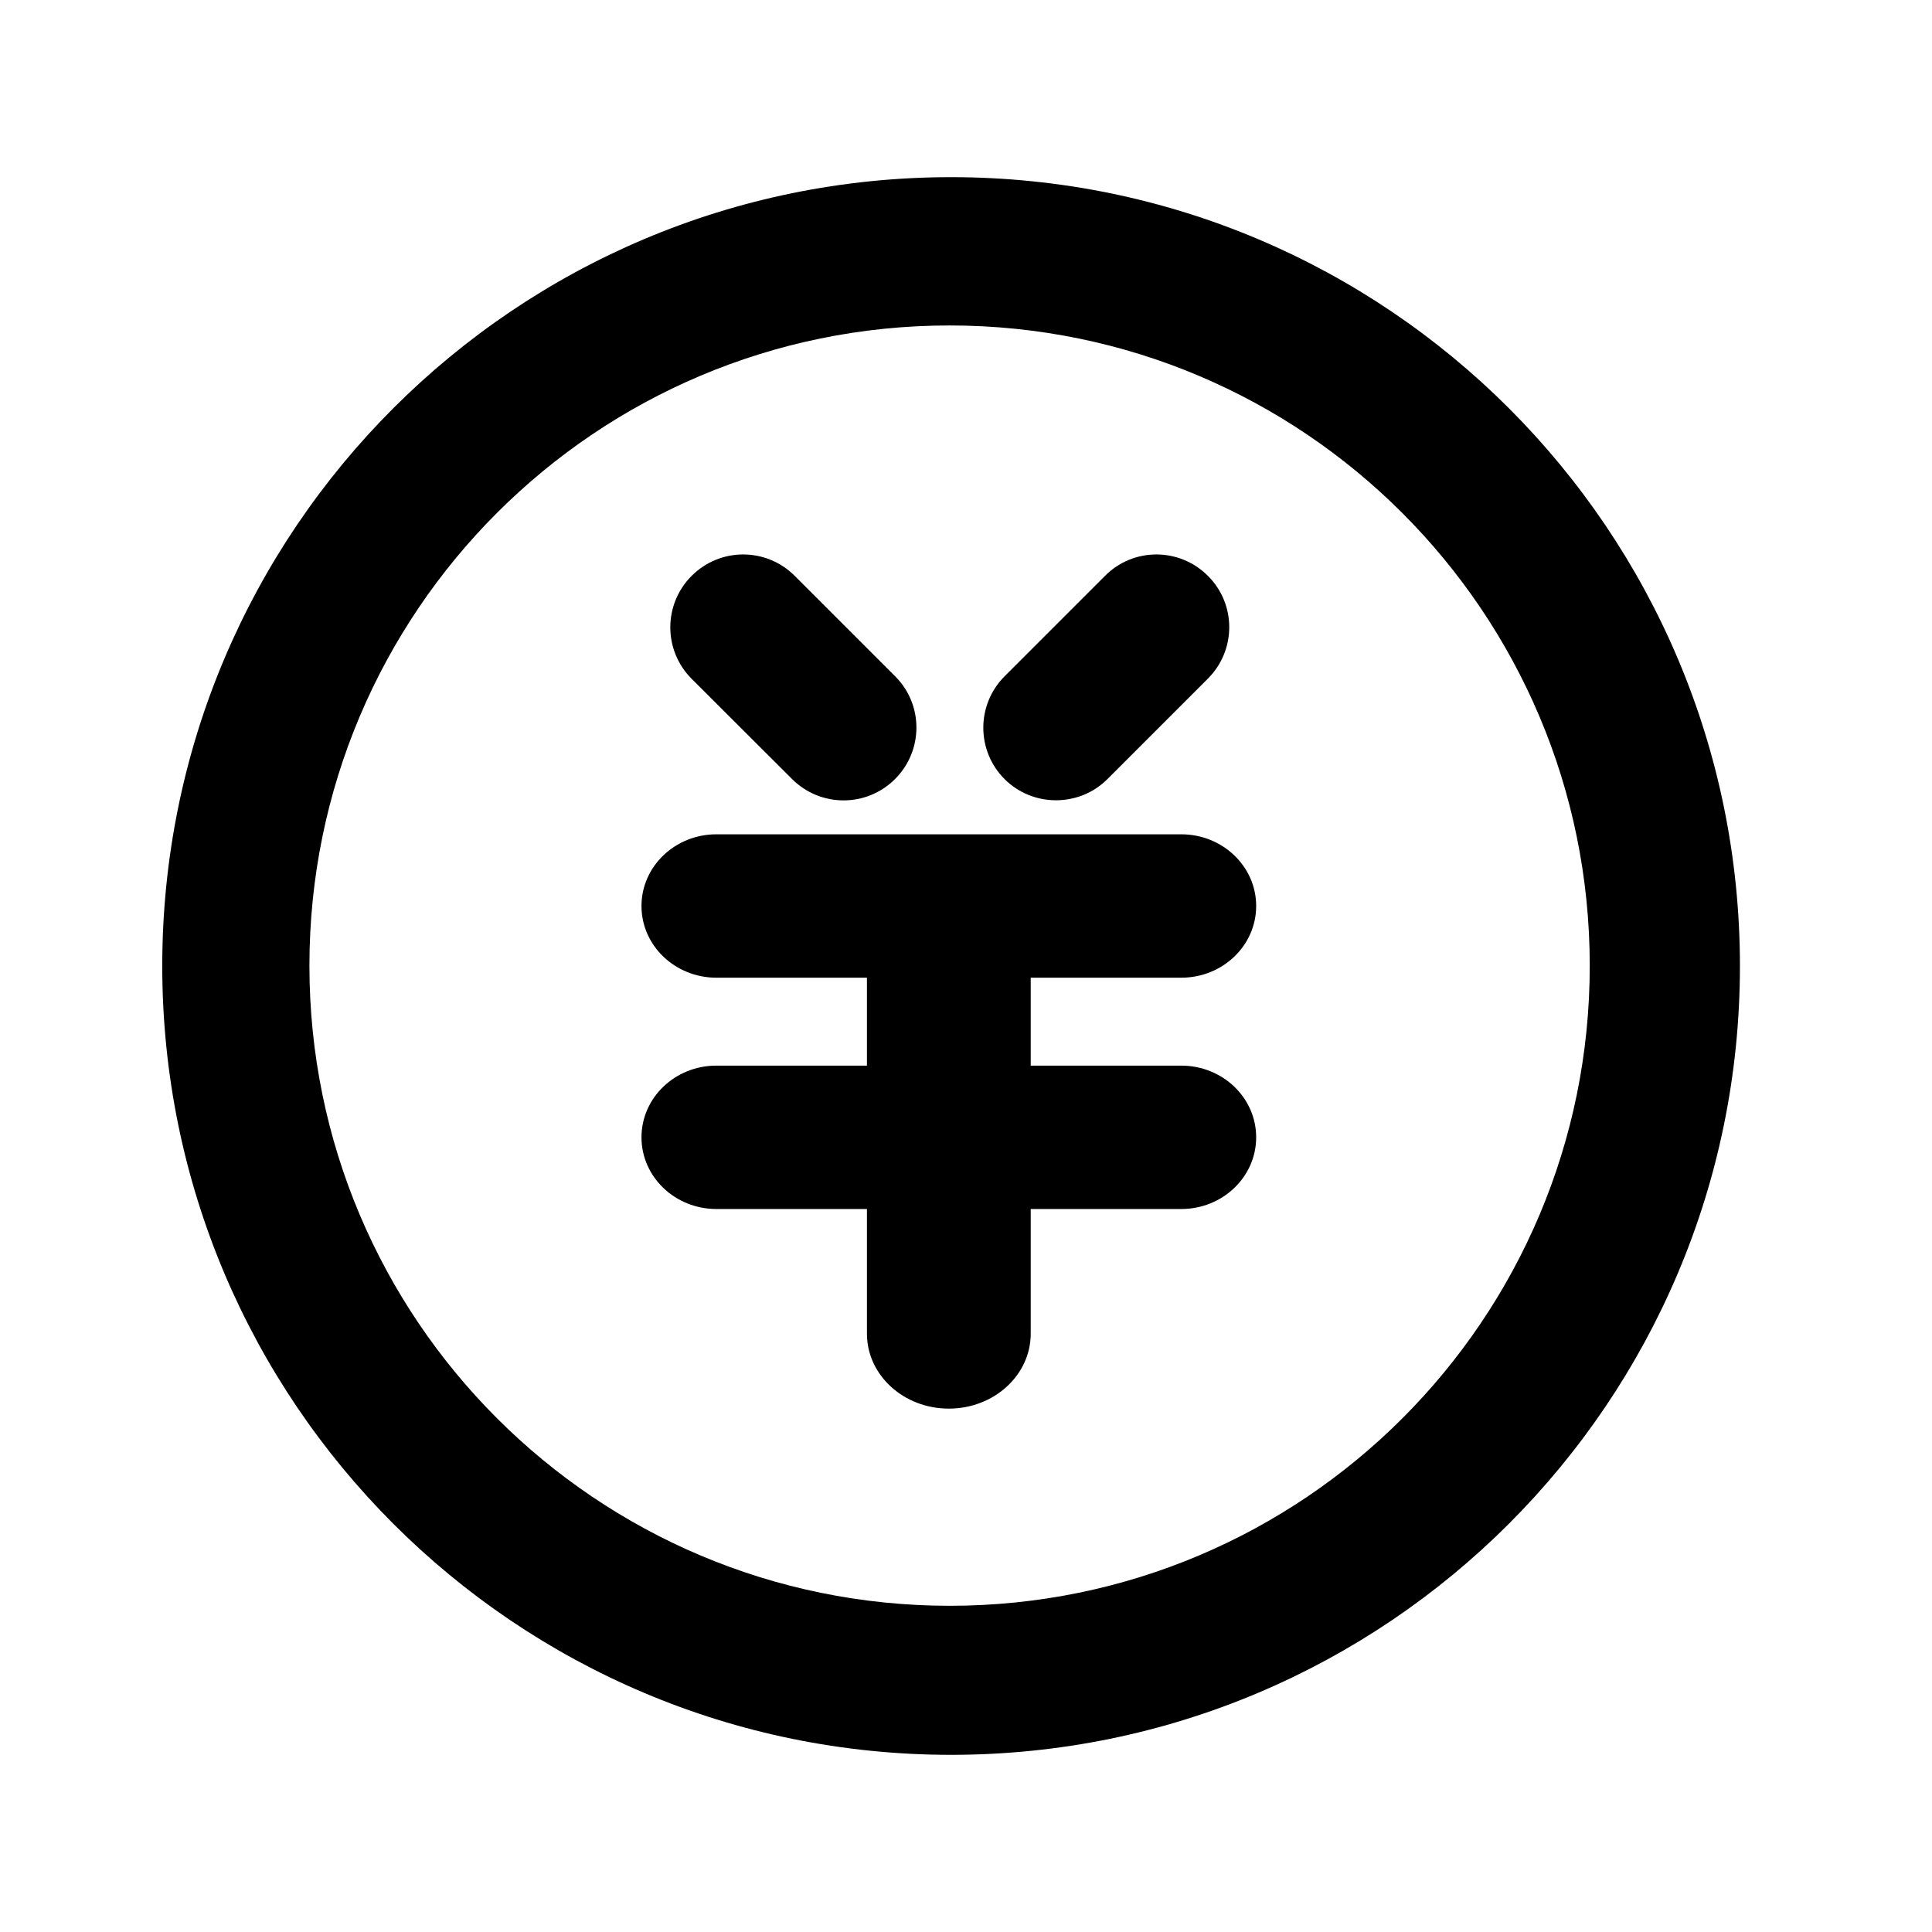 <?xml version="1.0" encoding="utf-8"?>
<!-- Generator: Adobe Illustrator 22.0.1, SVG Export Plug-In . SVG Version: 6.00 Build 0)  -->
<svg version="1.1" id="图层_1" xmlns="http://www.w3.org/2000/svg" xmlns:xlink="http://www.w3.org/1999/xlink" x="0px" y="0px"
	 viewBox="0 0 1024 1024" style="enable-background:new 0 0 1024 1024;" xml:space="preserve">
<g>
	<path d="M587,412.9l53.2-53.2c15.1-15.1,15.1-39.5,0-54.5c-15.1-15.1-39.5-15.1-54.5,0l-53.2,53.2c-15.1,15.1-15.1,39.5,0,54.6
		C547.5,427.9,572,427.9,587,412.9z"/>
	<path d="M419.8,412.9c15.1,15.1,39.5,15.1,54.6,0c15.1-15.1,15.1-39.5,0-54.5l-53.2-53.2c-15.1-15.1-39.5-15.1-54.6,0
		c-15.1,15.1-15.1,39.5,0,54.6L419.8,412.9z"/>
	<path d="M504.1,93.9C273.2,93.9,86,281.1,86,512s187.2,418.1,418.1,418.1S922.2,742.9,922.2,512S735,93.9,504.1,93.9z M503.4,851.1
		C316,851.1,164,699.2,164,511.8s151.9-339.3,339.3-339.3s339.3,151.9,339.3,339.3C842.7,699.2,690.8,851.1,503.4,851.1z"/>
	<path d="M626.1,518.2c21.9,0,39.7-17,39.7-38s-17.8-38-39.7-38H379.7c-21.9,0-39.7,17-39.7,38s17.8,38,39.7,38h79.8v46.6h-79.8
		c-21.9,0-39.7,17-39.7,38s17.8,38,39.7,38h79.8v66.1c0,21.9,19.4,39.7,43.4,39.7s43.4-17.8,43.4-39.7v-66.1h79.8
		c21.9,0,39.7-17,39.7-38s-17.8-38-39.7-38h-79.8v-46.6H626.1z"/>
</g>
</svg>
